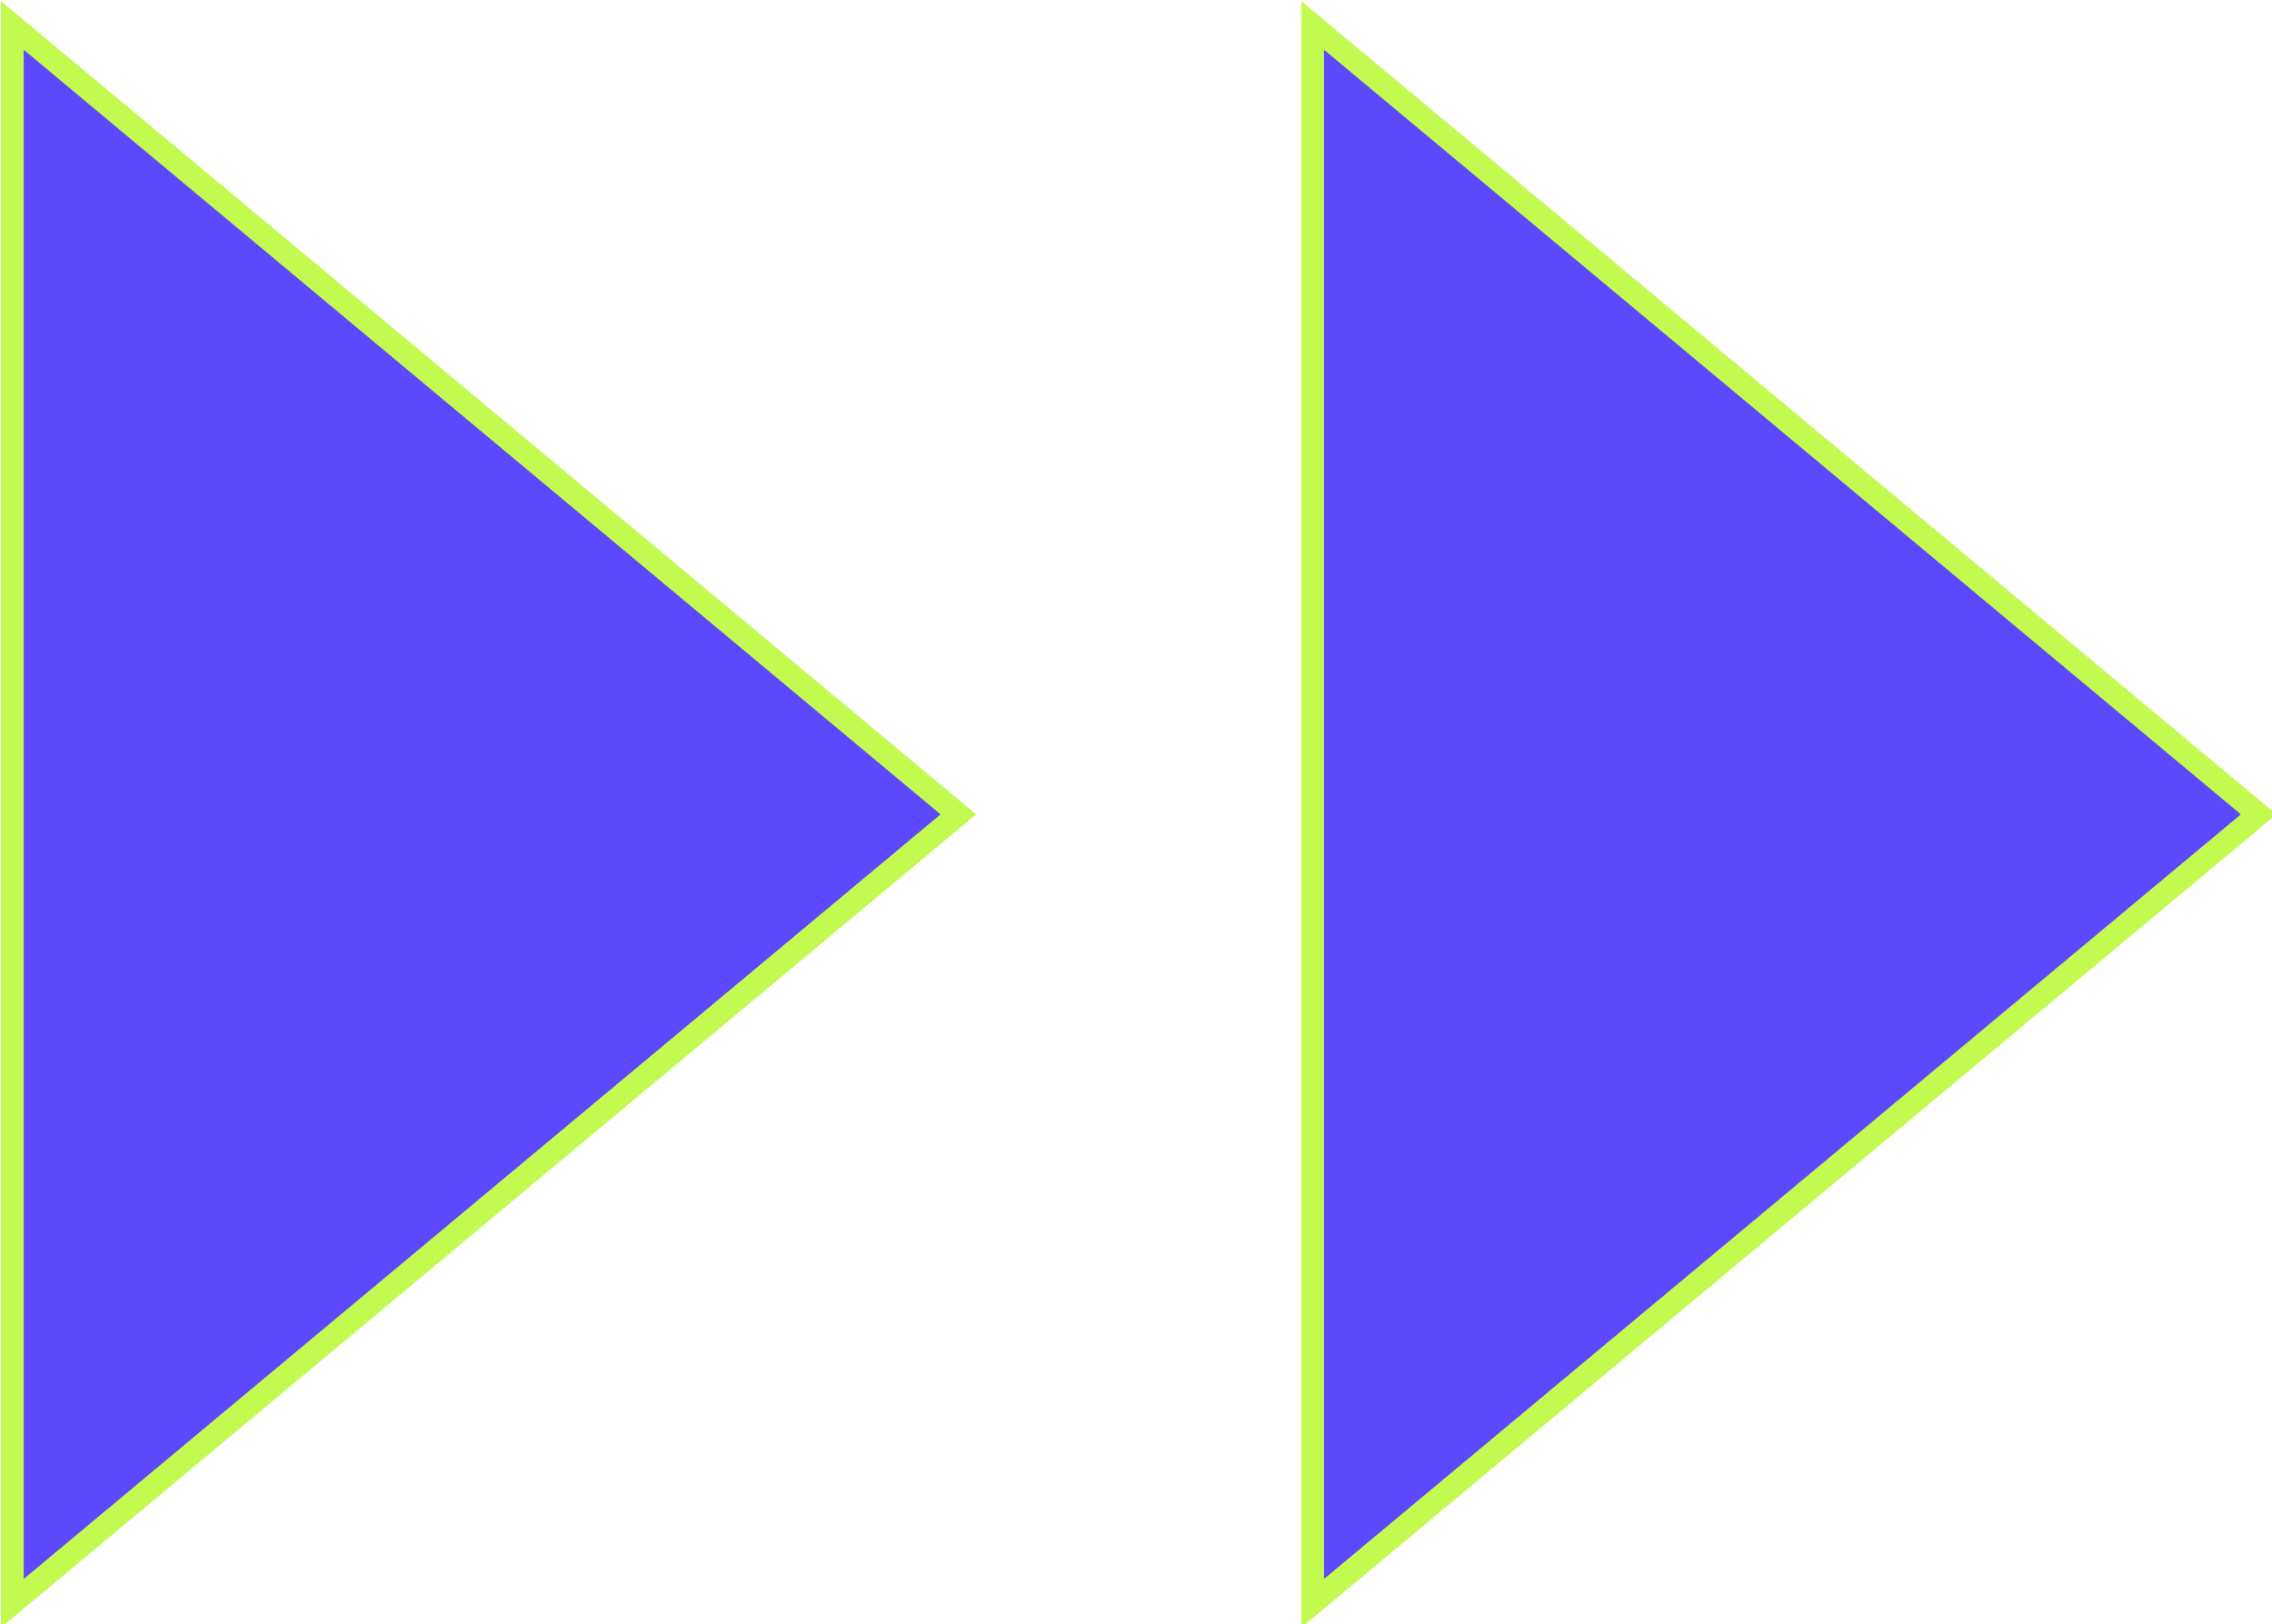 <?xml version="1.0" encoding="UTF-8" standalone="no"?>
<svg
   xmlns:dc="http://purl.org/dc/elements/1.1/"
   xmlns:cc="http://creativecommons.org/ns#"
   xmlns:rdf="http://www.w3.org/1999/02/22-rdf-syntax-ns#"
   xmlns:svg="http://www.w3.org/2000/svg"
   xmlns="http://www.w3.org/2000/svg"
   xmlns:sodipodi="http://sodipodi.sourceforge.net/DTD/sodipodi-0.dtd"
   xmlns:inkscape="http://www.inkscape.org/namespaces/inkscape"
   sodipodi:docname="arrowHomepage.svg"
   inkscape:version="1.0 (4035a4fb49, 2020-05-01)"
   id="svg865"
   version="1.1"
   viewBox="0 0 37.932 27.114"
   height="27.114mm"
   width="37.932mm">
  <defs
     id="defs859" />
  <sodipodi:namedview
     inkscape:window-maximized="1"
     inkscape:window-y="-8"
     inkscape:window-x="1912"
     inkscape:window-height="1017"
     inkscape:window-width="1920"
     showgrid="false"
     inkscape:document-rotation="0"
     inkscape:current-layer="layer1"
     inkscape:document-units="mm"
     inkscape:cy="53.972995"
     inkscape:cx="161.15445"
     inkscape:zoom="0.96377841"
     inkscape:pageshadow="2"
     inkscape:pageopacity="0.0"
     borderopacity="1.0"
     bordercolor="#666666"
     pagecolor="#ffffff"
     id="base" />
  <g
     transform="translate(-67.181,-142.063)"
     id="layer1"
     inkscape:groupmode="layer"
     inkscape:label="Layer 1">
    <g
       id="g846"
       transform="matrix(0.265,0,0,0.265,56.958,130.44)">
      <path
         stroke-width="1.437"
         stroke="#c3fa50"
         fill="#5c48fd"
         d="m 121.276,45.462 59.602,49.705 -59.602,49.704 z"
         id="path842" />
      <path
         stroke-width="1.437"
         stroke="#c3fa50"
         fill="#5c48fd"
         d="M 39.353,45.462 98.955,95.167 39.353,144.871 Z"
         id="path844" />
    </g>
  </g>
</svg>
